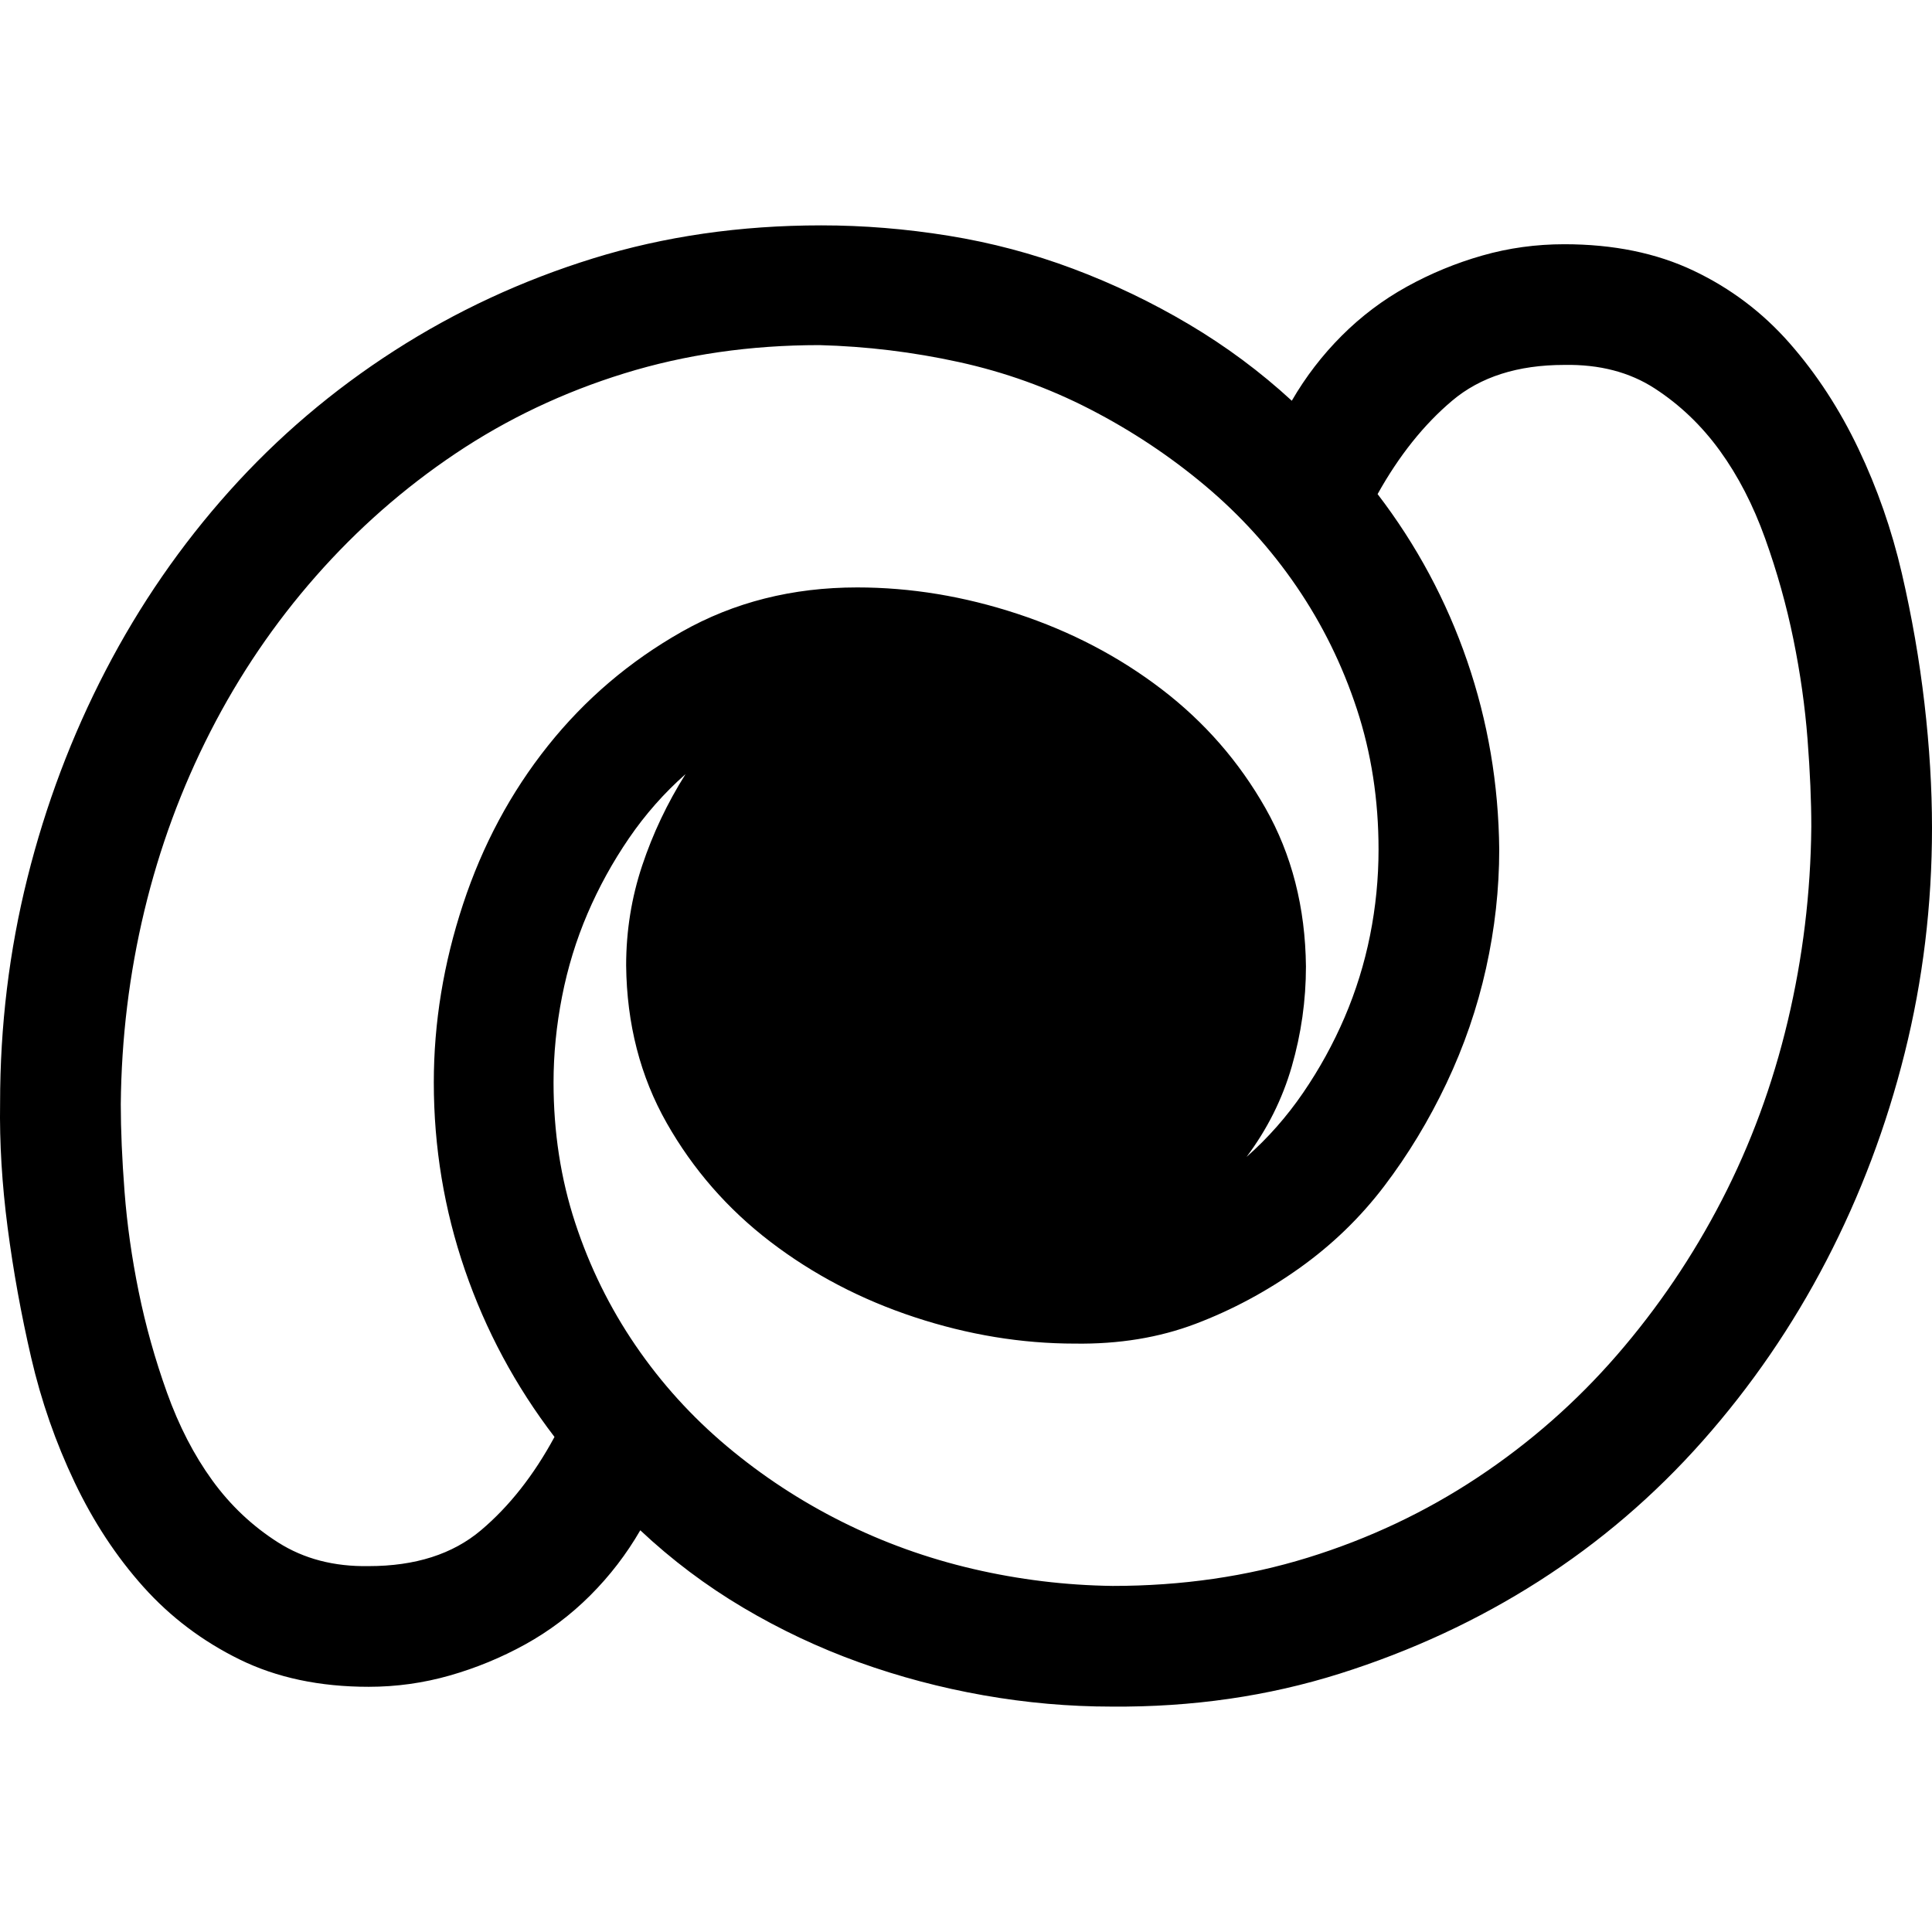 <svg xmlns:dc="http://purl.org/dc/elements/1.1/" xmlns:cc="http://creativecommons.org/ns#" xmlns:rdf="http://www.w3.org/1999/02/22-rdf-syntax-ns#" xmlns:svg="http://www.w3.org/2000/svg" xmlns="http://www.w3.org/2000/svg" viewBox="0 0 2049.1 1571.027" version="1.1" height="1em" width="1em">
  <path d="m 2049.1,639 q 0,123 -29,239 -29,116 -83,220 -54,104 -131,191 -77,87 -174,149 -97,62 -211,98 -114,36 -242,35 -68,0 -136,-12 -68,-12 -132,-35 -64,-23 -123,-58 -59,-35 -109,-82 -22,38 -53,69 -31,31 -69,52 -38,21 -80,33 -42,12 -86,12 -78,0 -137,-29 -59,-29 -102,-77 -43,-48 -73,-111 -30,-63 -46,-132 -16,-69 -25,-138 -9,-69 -8,-132 0,-123 29,-239 29,-116 83,-220 54,-104 131,-190 77,-86 175,-149 98,-63 211,-98 113,-35 242,-35 67,0 135,11 68,11 132,35 64,24 123,59 59,35 109,81 22,-38 53,-69 31,-31 69,-52 38,-21 80,-33 42,-12 87,-12 78,0 137,28 59,28 102,77 43,49 73,112 30,63 46,132 16,69 24,138 8,69 8,132 z m -1658,783 q 74,0 119,-38 45,-38 78,-99 -62,-81 -95,-177 -33,-96 -33,-199 0,-95 31,-189 31,-94 90,-168 59,-74 142,-121 83,-47 186,-47 85,0 170,28 85,28 153,80 68,52 110,126 42,74 43,168 0,54 -15,106 -15,52 -48,96 34,-30 60,-68 26,-38 44,-80 18,-42 27,-87 9,-45 9,-91 0,-79 -23,-149 -23,-70 -64,-130 -41,-60 -97,-107 -56,-47 -122,-81 -66,-34 -139,-50 -73,-16 -148,-18 -110,0 -207,30 -97,30 -179,85 -82,55 -148,130 -66,75 -112,165 -46,90 -70,190 -24,100 -25,205 0,41 4,93 4,52 15,106 11,54 30,107 19,53 48,93 29,40 70,66 41,26 96,25 z m 1530,-784 q 0,-41 -4,-93 -4,-52 -15,-106 -11,-54 -30,-107 -19,-53 -48,-93 -29,-40 -69,-66 -40,-26 -96,-25 -74,0 -119,38 -45,38 -79,99 62,81 95,177 33,96 34,200 0,63 -14,126 -14,63 -42,122 -28,59 -66,109 -38,50 -90,87 -52,37 -110,59 -58,22 -128,21 -85,0 -170,-28 -85,-28 -153,-80 -68,-52 -110,-126 -42,-74 -43,-167 0,-55 17,-106 17,-51 46,-97 -34,30 -60,68 -26,38 -44,80 -18,42 -27,88 -9,46 -9,91 0,79 23,149 23,70 64,130 41,60 97,107 56,47 122,80 66,33 139,50 73,17 148,18 110,0 207,-30 97,-30 180,-85 83,-55 148,-130 65,-75 111,-164 46,-89 70,-190 24,-101 25,-206 z"/>
</svg>
